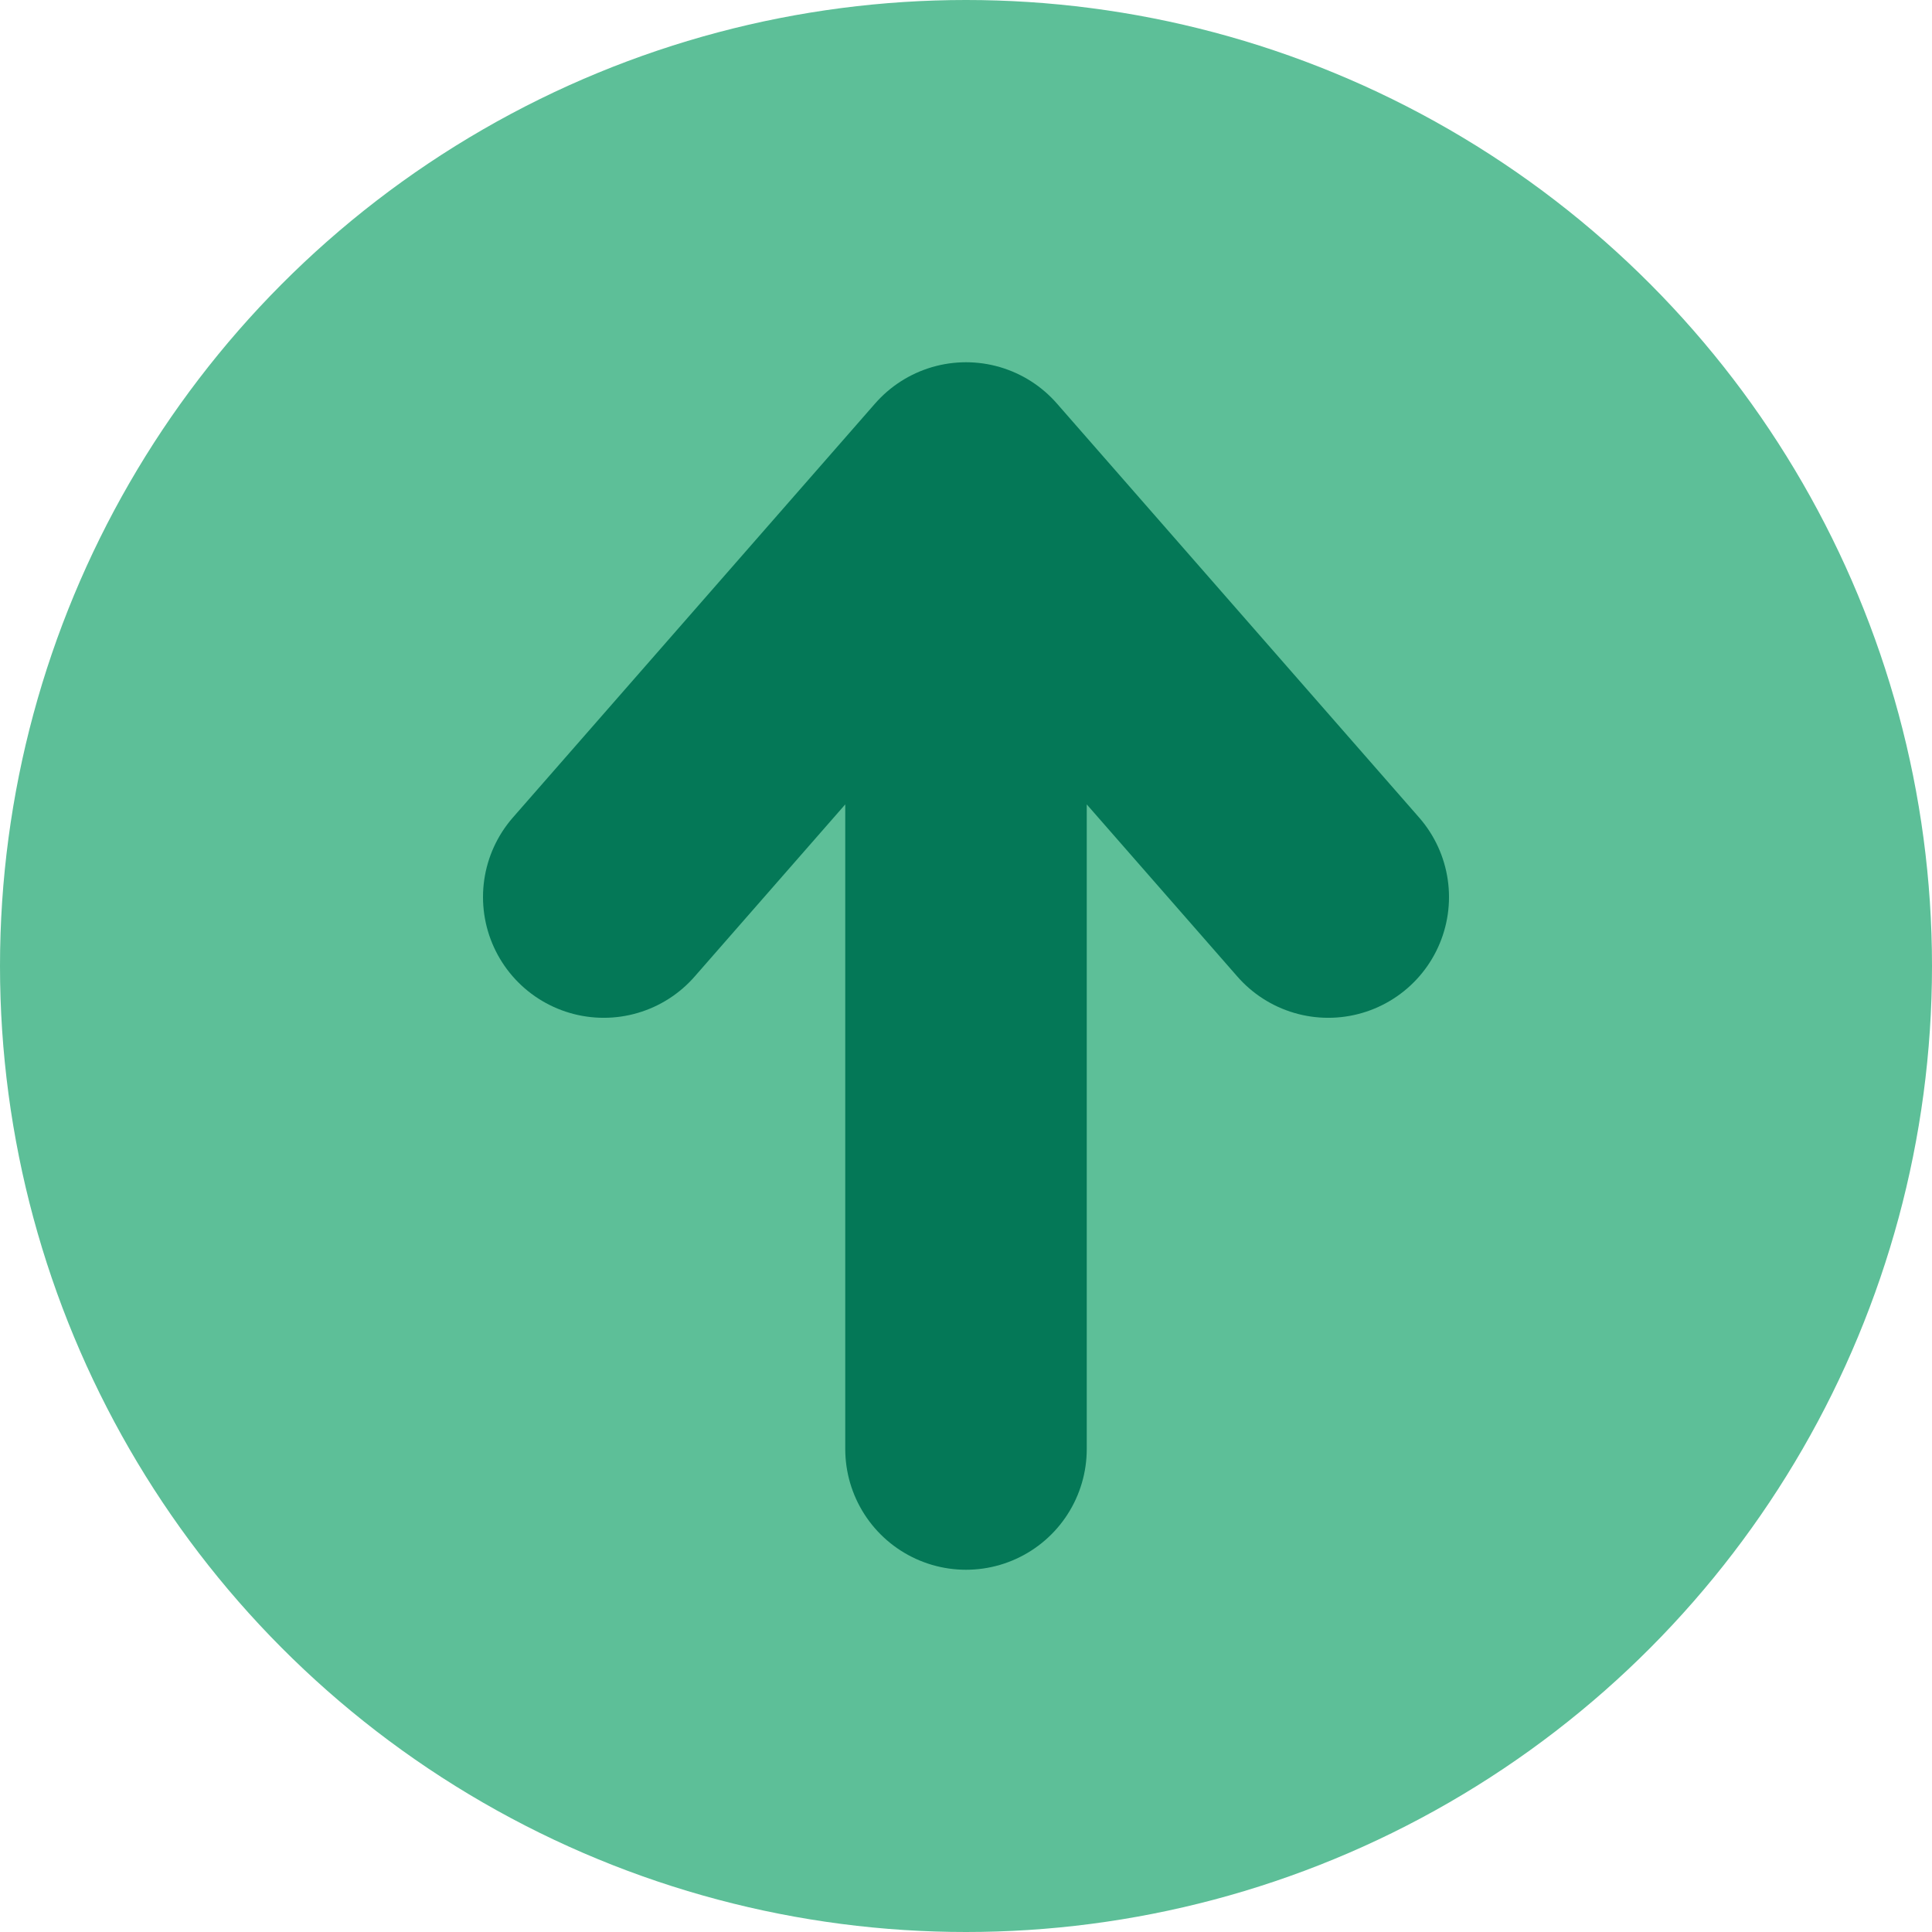 <svg width="16" height="16" viewBox="0 0 16 16" fill="none" xmlns="http://www.w3.org/2000/svg">
  <circle cx="8" cy="8" r="8" fill="#5DBF98"/>
  <path d="M8 4L11 7.429M8 4L5 7.429M8 4V12" stroke="#047857" stroke-width="2" stroke-linecap="round" stroke-linejoin="round"/>
</svg>
